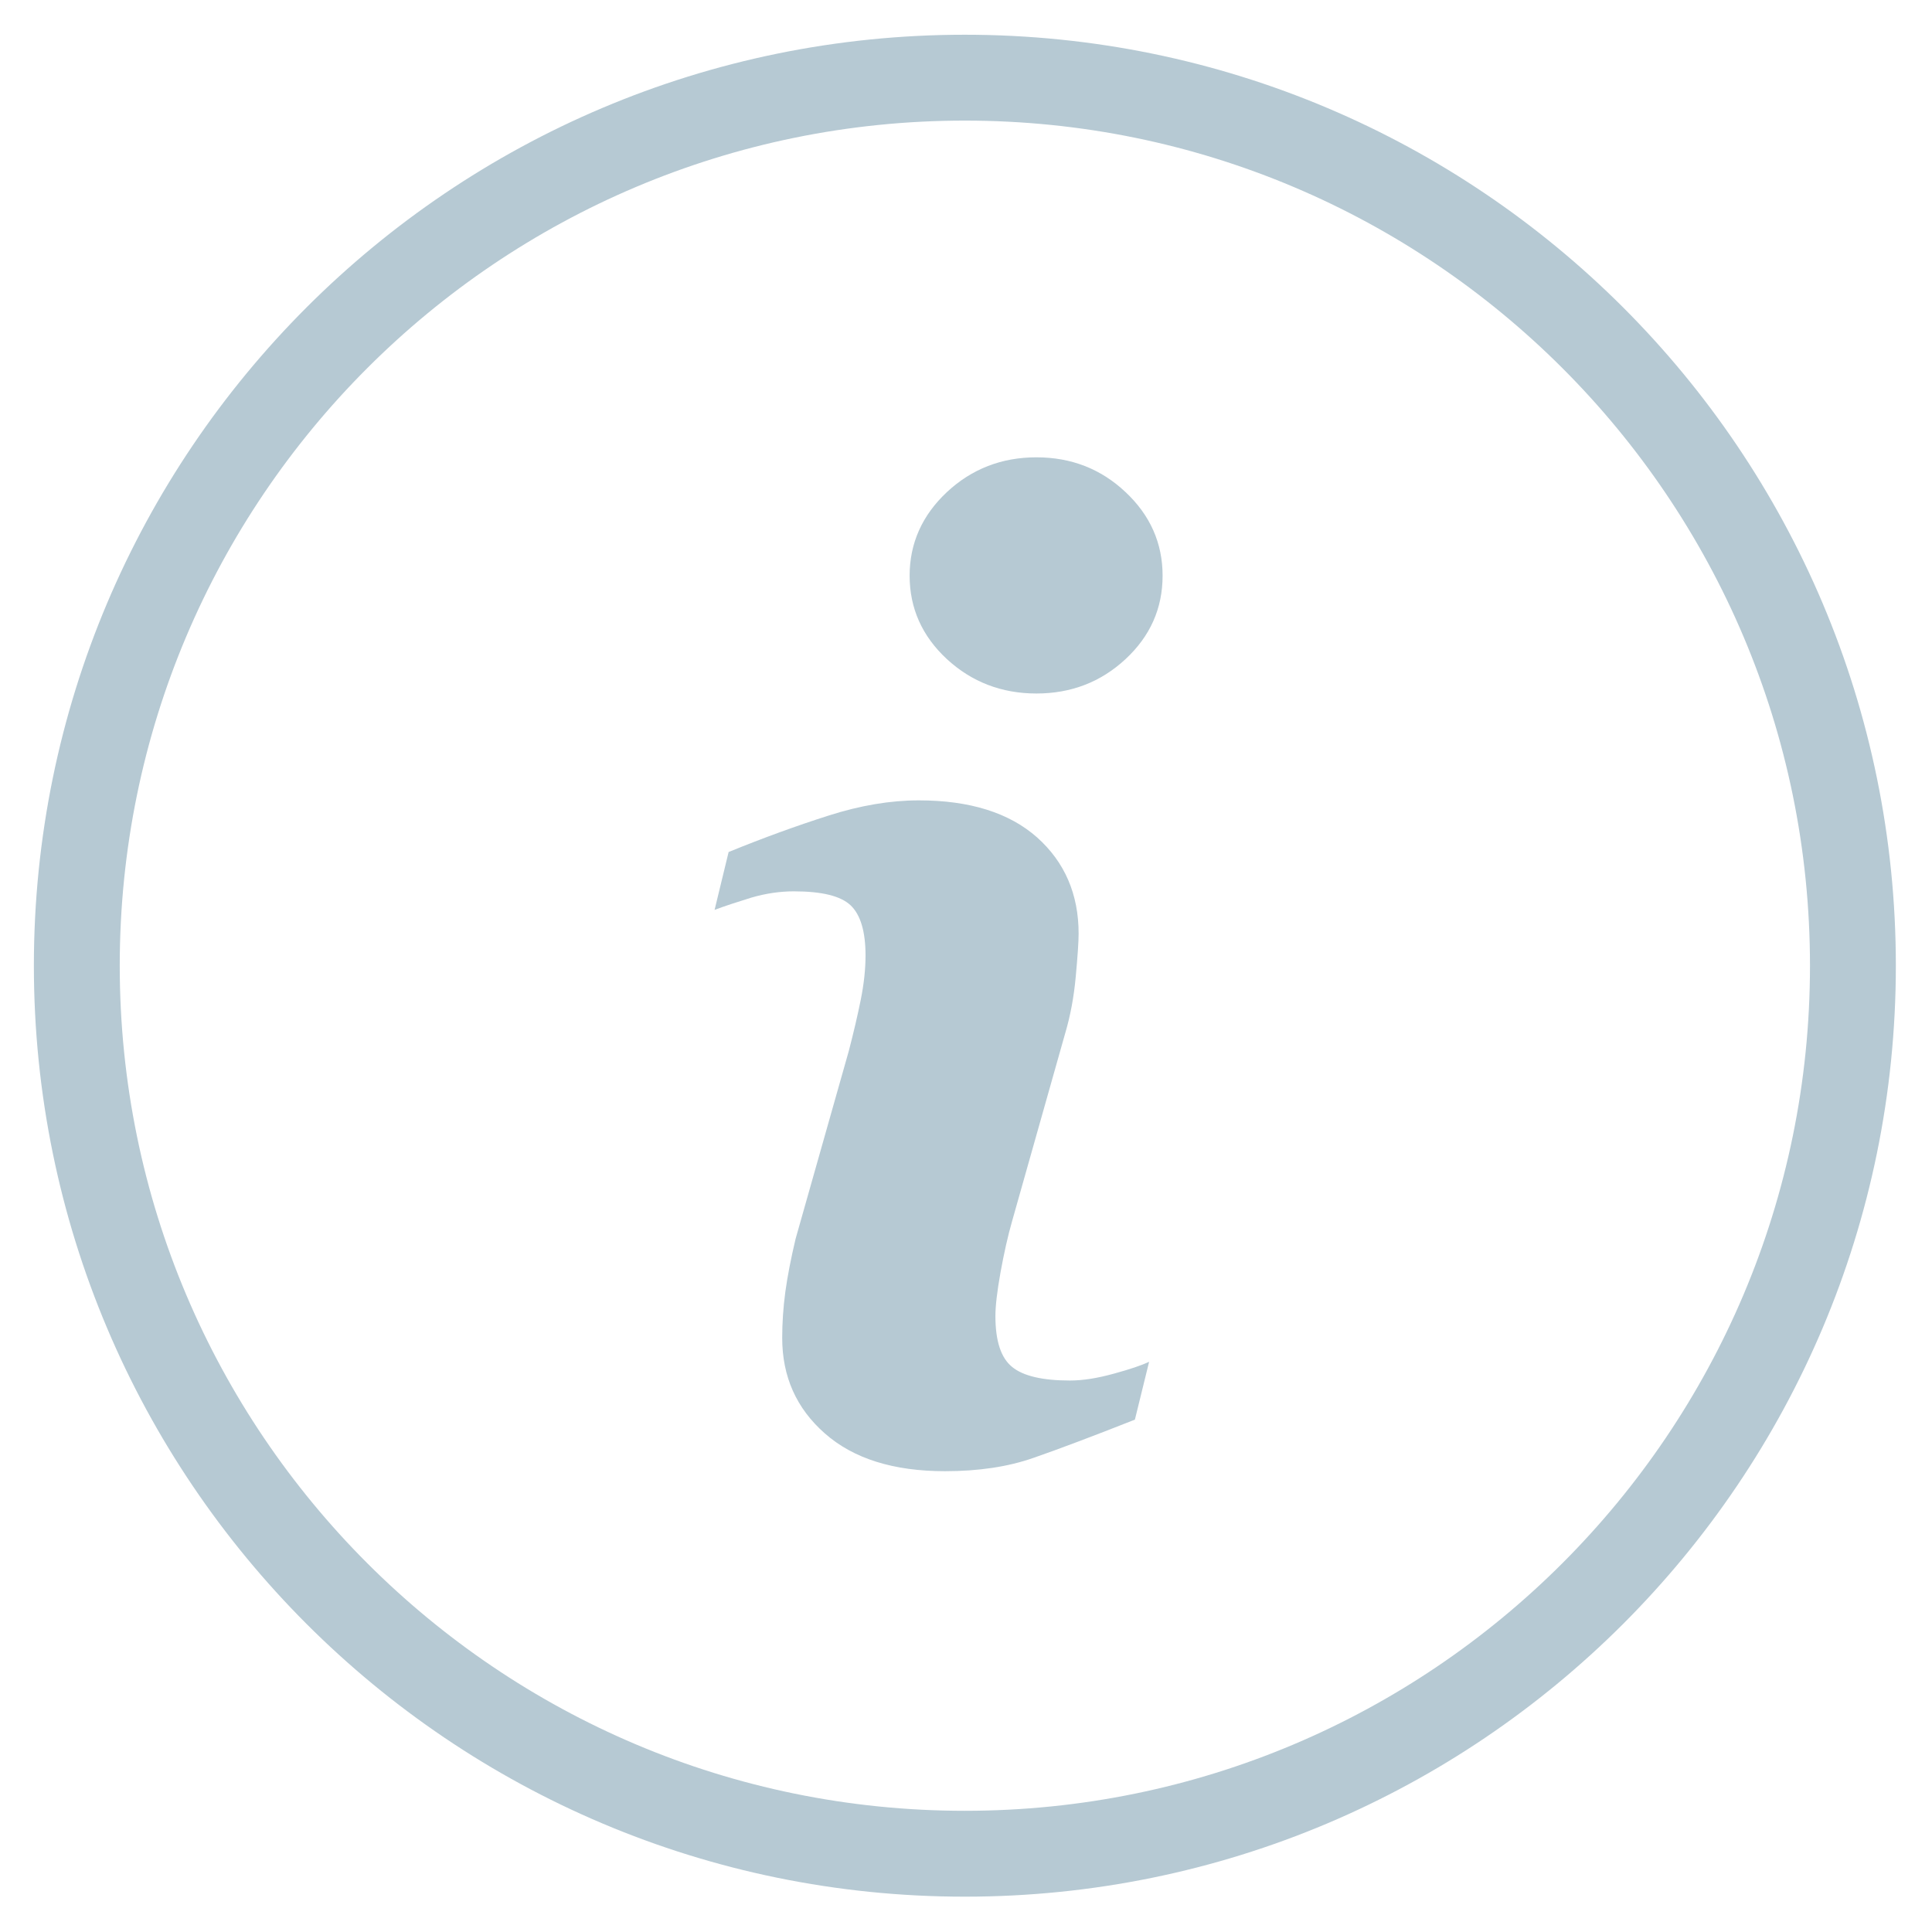 <?xml version="1.0" encoding="UTF-8" standalone="no"?>
<svg width="45px" height="45px" viewBox="0 0 45 45" version="1.1" xmlns="http://www.w3.org/2000/svg" xmlns:xlink="http://www.w3.org/1999/xlink" xmlns:sketch="http://www.bohemiancoding.com/sketch/ns">
    <!-- Generator: Sketch 3.2.2 (9983) - http://www.bohemiancoding.com/sketch -->
    <title>detail price chart L 22.psd (all selected layers)</title>
    <desc>Created with Sketch.</desc>
    <defs></defs>
    <g id="Page-1" stroke="none" stroke-width="1" fill="none" fill-rule="evenodd" sketch:type="MSPage">
        <g id="detail-price-chart-L-22.psd-(all-selected-layers)" sketch:type="MSLayerGroup" transform="translate(1, 1)">
            <path d="M21.472,0.809 C10.05,0.809 0.789,10.07 0.789,21.492 C0.789,32.913 10.05,42.177 21.472,42.177 C32.895,42.177 42.158,32.913 42.158,21.492 C42.158,10.07 32.895,0.809 21.472,0.809 L21.472,0.809 Z" id="Shape" stroke="#B6C9D3" stroke-width="2" sketch:type="MSShapeGroup"></path>
            <path d="M25.434,32.066 C24.444,32.457 23.656,32.754 23.065,32.959 C22.475,33.165 21.79,33.267 21.01,33.267 C19.811,33.267 18.878,32.974 18.213,32.388 C17.549,31.805 17.219,31.063 17.219,30.163 C17.219,29.813 17.243,29.454 17.292,29.089 C17.342,28.725 17.422,28.315 17.531,27.854 L18.771,23.476 C18.88,23.057 18.974,22.658 19.049,22.285 C19.124,21.911 19.16,21.567 19.16,21.256 C19.16,20.698 19.044,20.308 18.814,20.088 C18.581,19.868 18.143,19.761 17.49,19.761 C17.171,19.761 16.842,19.808 16.505,19.906 C16.172,20.009 15.881,20.103 15.644,20.193 L15.971,18.845 C16.782,18.514 17.559,18.232 18.3,17.996 C19.041,17.759 19.741,17.642 20.401,17.642 C21.591,17.642 22.509,17.932 23.156,18.505 C23.799,19.08 24.123,19.827 24.123,20.746 C24.123,20.936 24.1,21.272 24.056,21.75 C24.012,22.23 23.929,22.669 23.809,23.072 L22.576,27.435 C22.475,27.785 22.386,28.186 22.304,28.635 C22.224,29.082 22.185,29.422 22.185,29.653 C22.185,30.234 22.314,30.629 22.575,30.839 C22.832,31.05 23.283,31.155 23.921,31.155 C24.223,31.155 24.56,31.101 24.941,30.996 C25.319,30.893 25.592,30.8 25.765,30.719 L25.434,32.066 L25.434,32.066 Z M25.216,14.352 C24.641,14.886 23.949,15.153 23.14,15.153 C22.332,15.153 21.635,14.886 21.055,14.352 C20.479,13.818 20.187,13.169 20.187,12.409 C20.187,11.652 20.48,11.001 21.055,10.462 C21.635,9.921 22.332,9.652 23.14,9.652 C23.949,9.652 24.643,9.921 25.216,10.462 C25.791,11.001 26.079,11.652 26.079,12.409 C26.079,13.17 25.791,13.818 25.216,14.352 L25.216,14.352 Z" id="Shape" fill="#B6C9D3" sketch:type="MSShapeGroup"></path>
        </g>
    </g>
</svg>